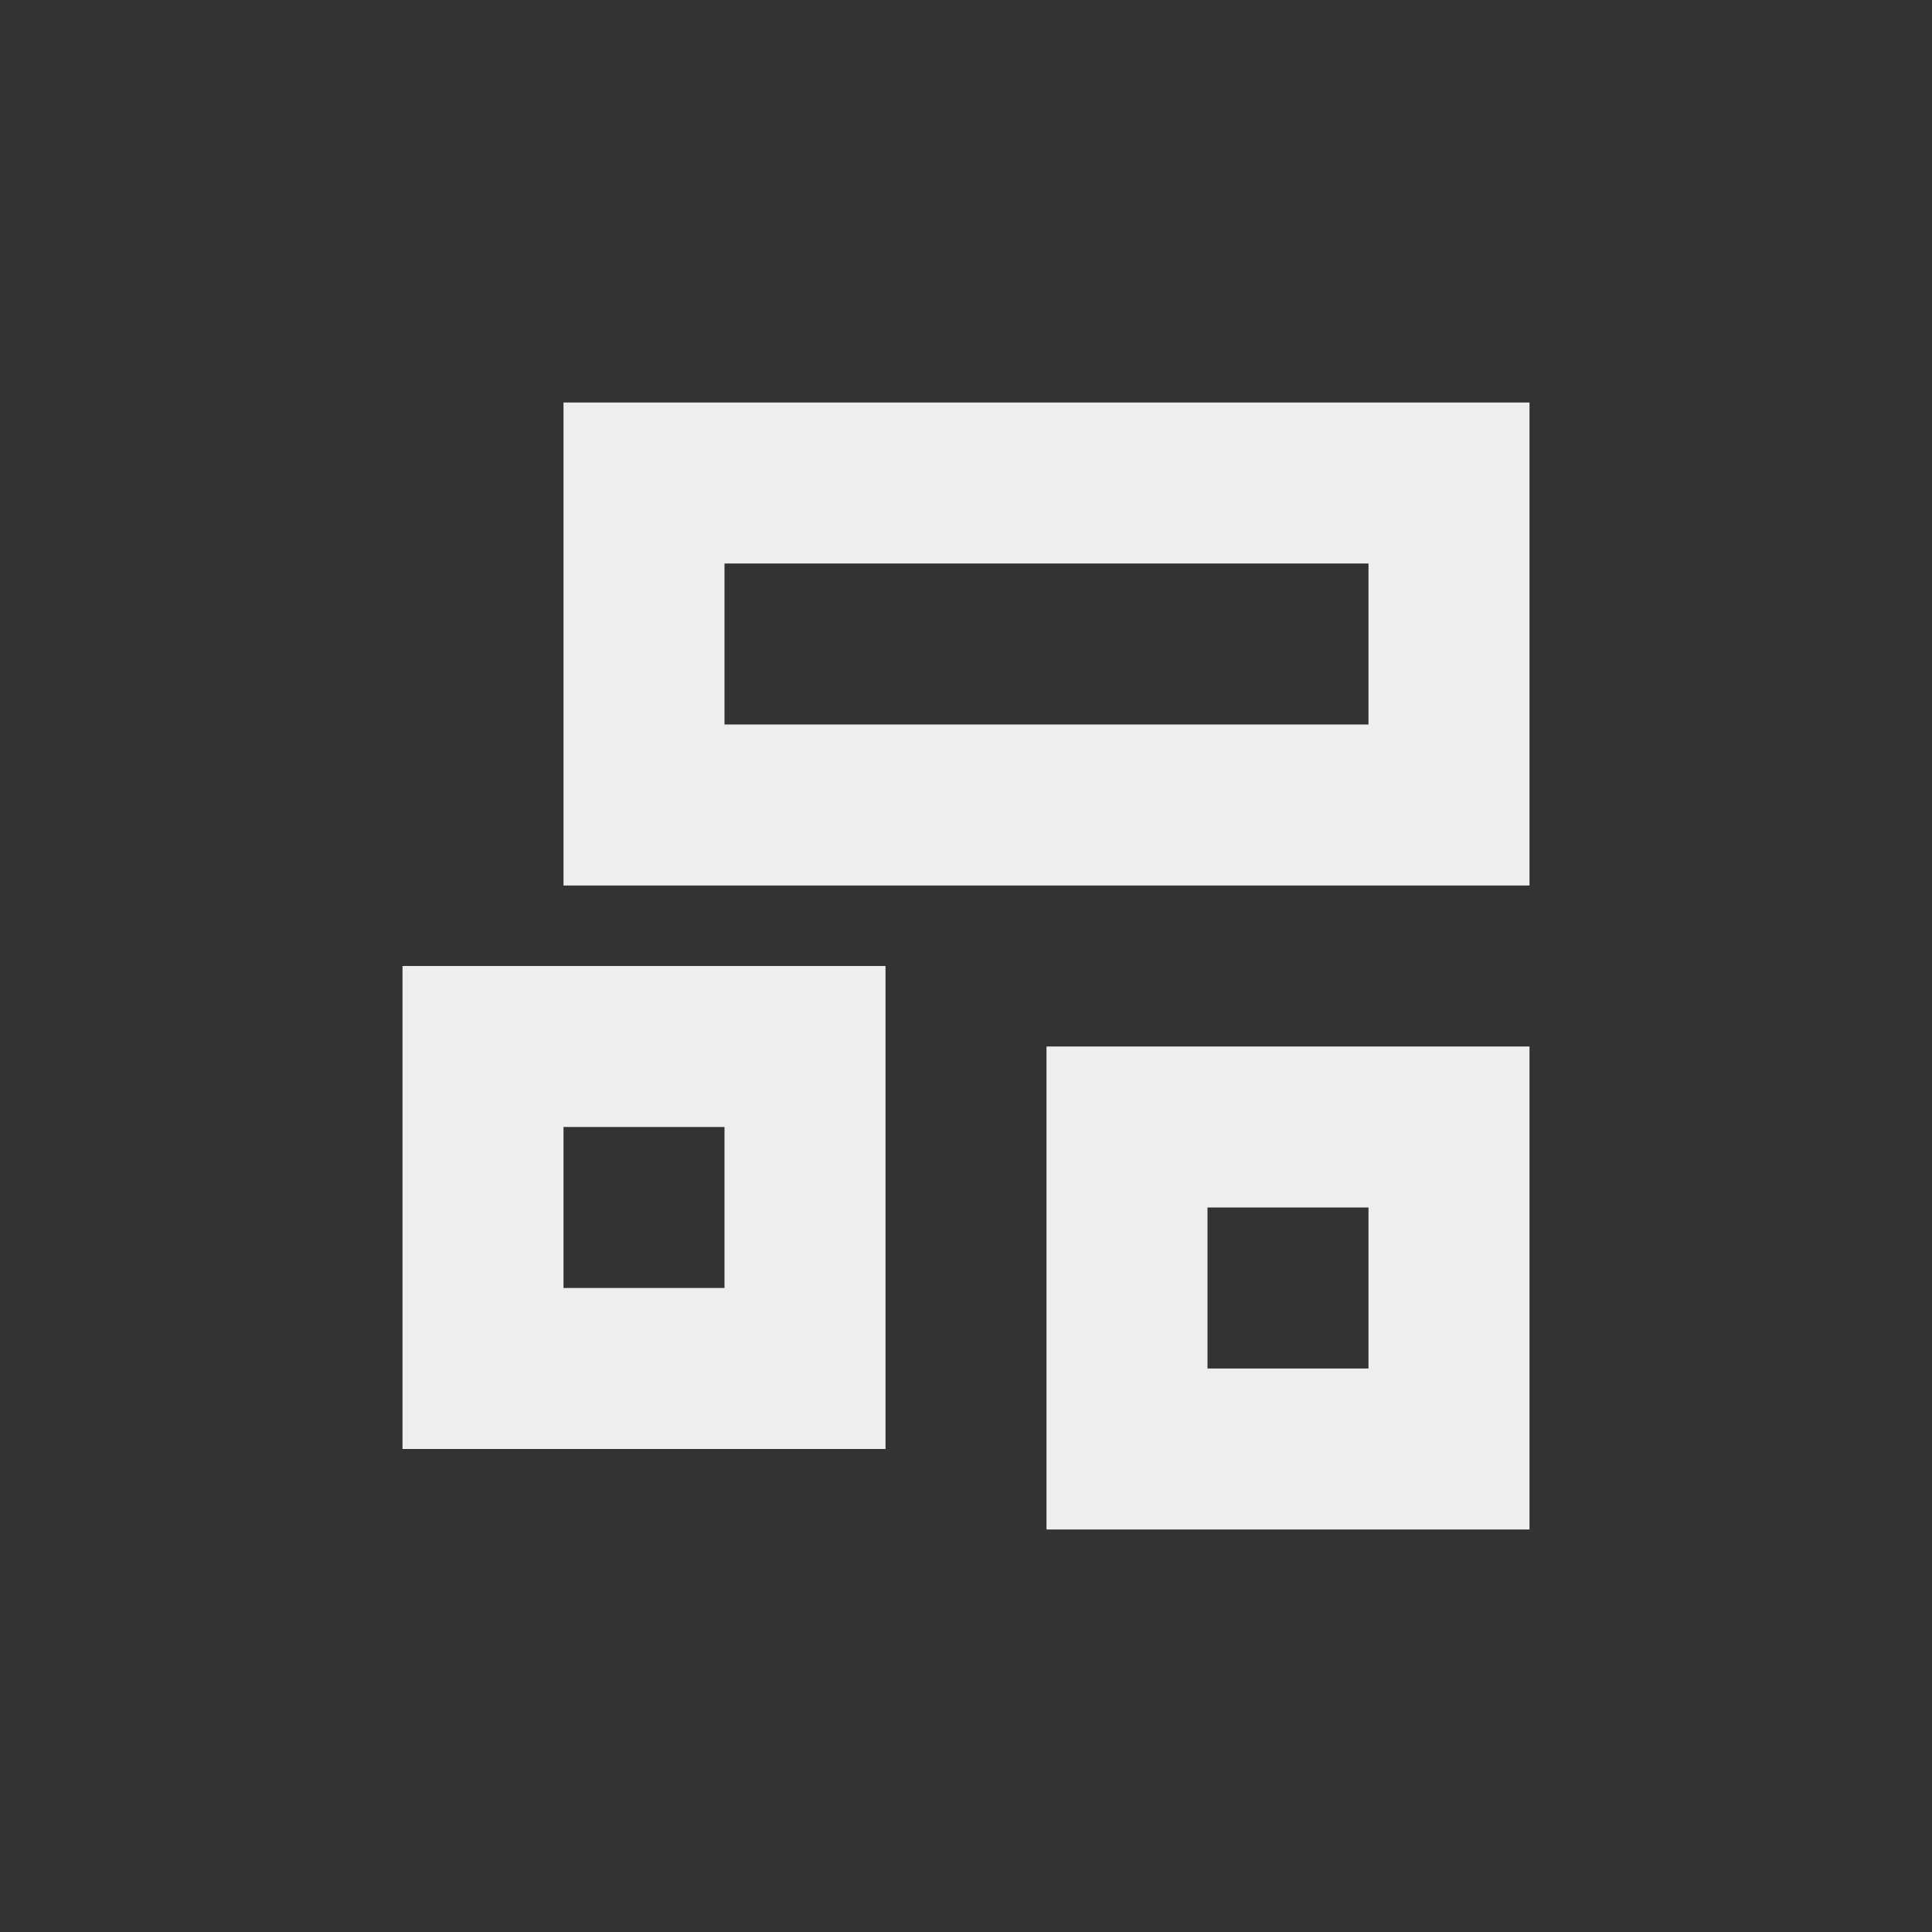 <?xml version="1.0" encoding="UTF-8"?>
<svg xmlns="http://www.w3.org/2000/svg" xmlns:xlink="http://www.w3.org/1999/xlink" width="24px" height="24px" viewBox="0 0 24 24" version="1.1">
<rect x="0" y="0" width="24" height="24" fill="#333333" stroke="none"/>
<g id="surface1">
<defs>
  <style id="current-color-scheme" type="text/css">
   .ColorScheme-Text { color:#eeeeee; } .ColorScheme-Highlight { color:#424242; }
  </style>
 </defs>
<path style="fill:currentColor" class="ColorScheme-Text" d="M 7 5 L 7 11 L 19 11 L 19 5 Z M 9 7 L 17 7 L 17 9 L 9 9 Z M 5 12 L 5 18 L 11 18 L 11 12 Z M 13 13 L 13 19 L 19 19 L 19 13 Z M 7 14 L 9 14 L 9 16 L 7 16 Z M 15 15 L 17 15 L 17 17 L 15 17 Z M 15 15 "/>
</g>
</svg>
